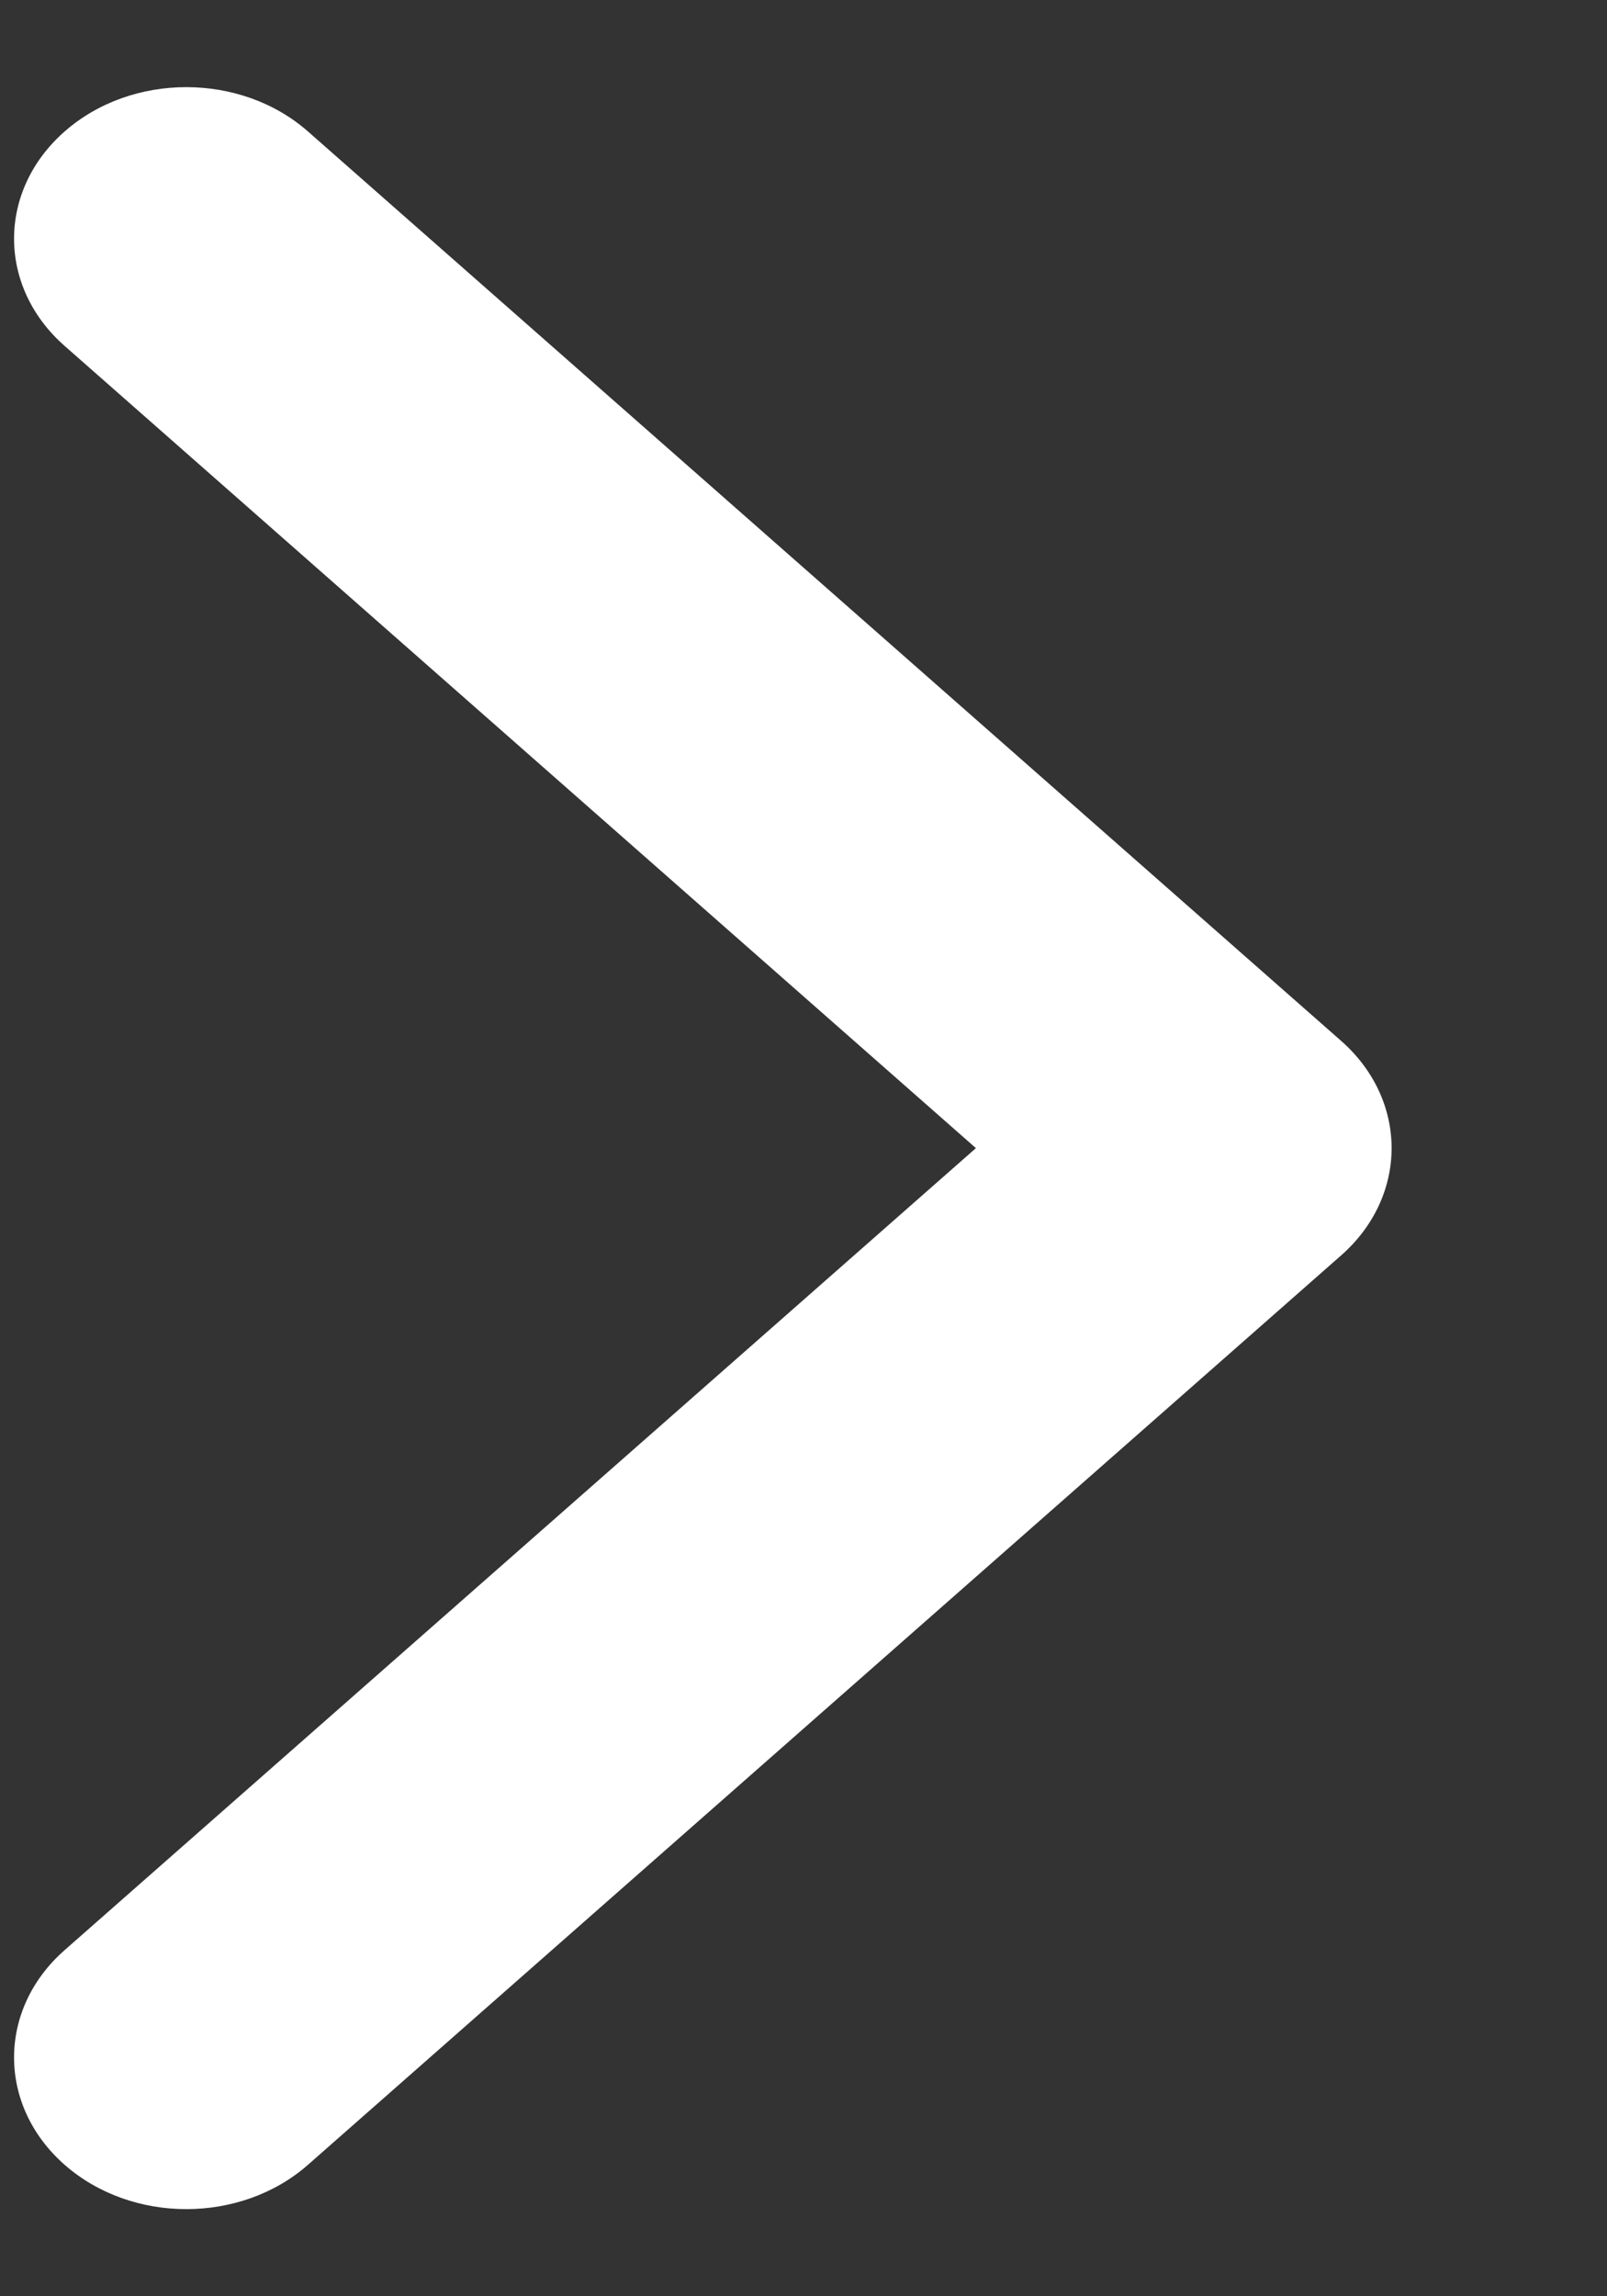 <svg width="7" height="10" viewBox="0 0 7 10" fill="none" xmlns="http://www.w3.org/2000/svg">
<rect x="0" y="0" width="7" height="10" fill="#333333" stroke="none"/>
<path fill-rule="evenodd" clip-rule="evenodd" d="M1.342 0.573C1.049 0.315 0.574 0.315 0.281 0.573C-0.012 0.831 -0.012 1.248 0.281 1.506L4.251 5L0.281 8.493C-0.012 8.751 -0.012 9.169 0.281 9.427C0.574 9.685 1.049 9.685 1.342 9.427L5.842 5.467C6.135 5.209 6.135 4.791 5.842 4.533L1.342 0.573Z" fill="white"/>
</svg>
